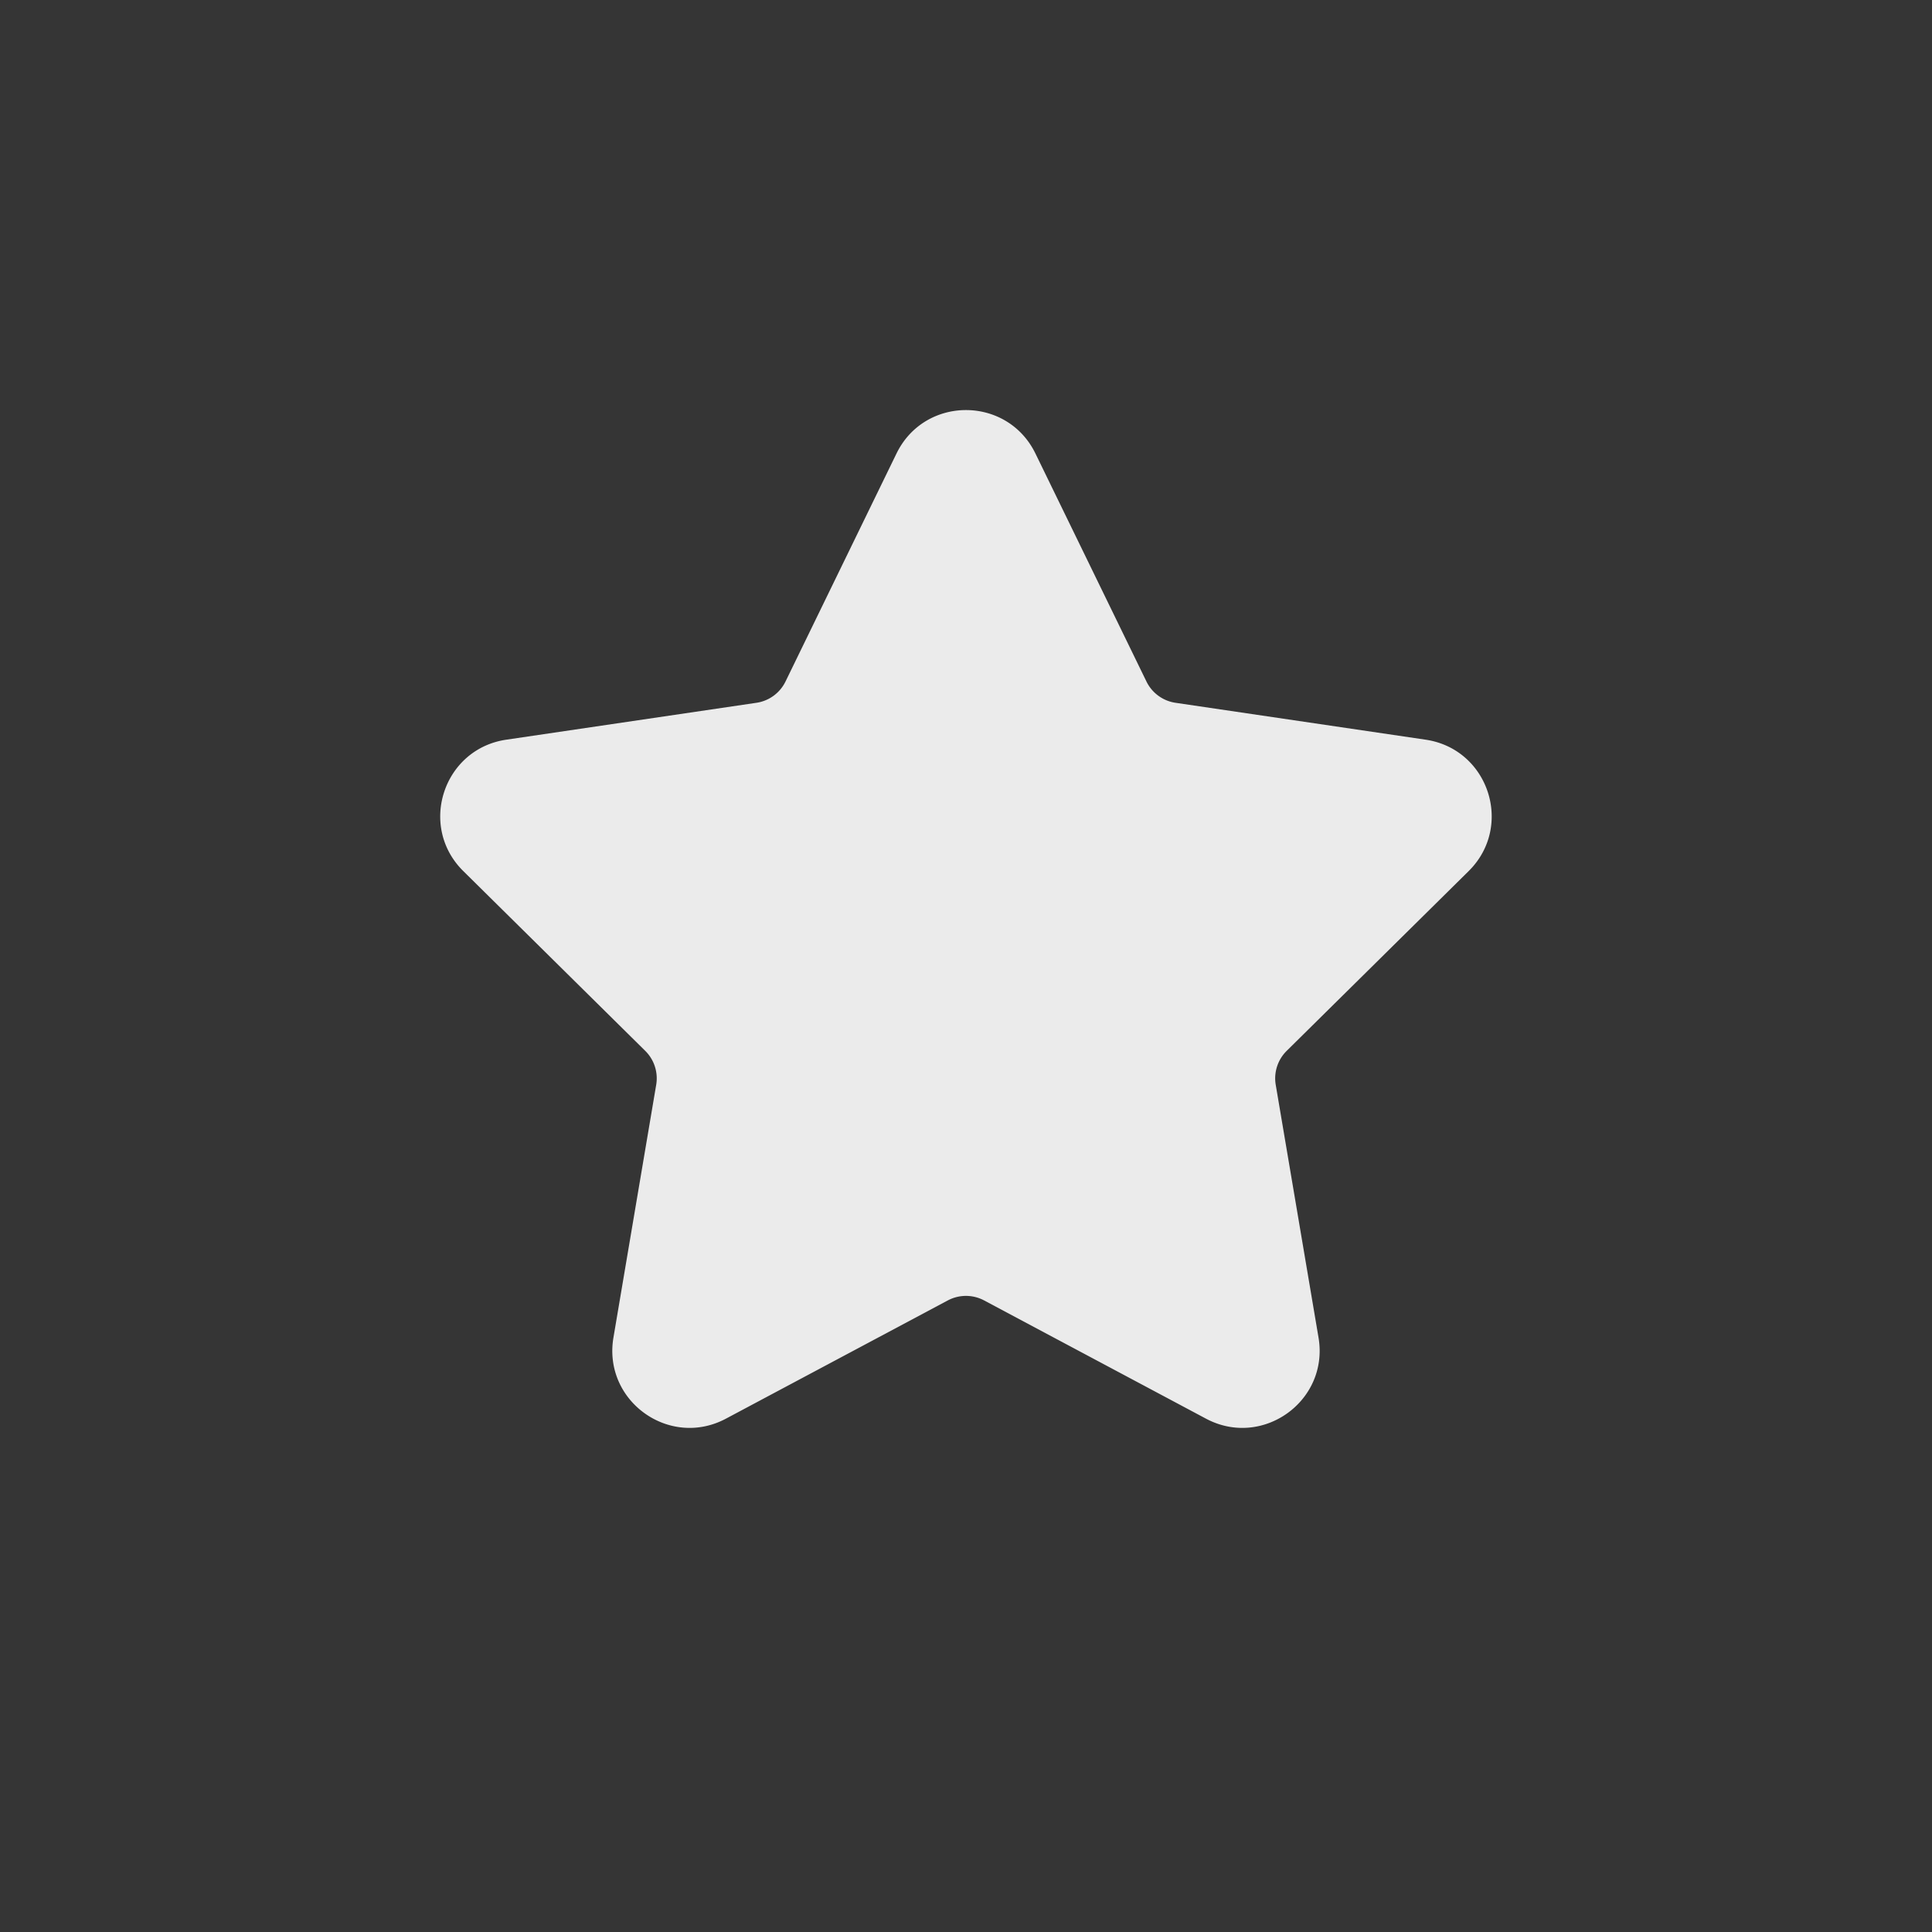 <svg xmlns="http://www.w3.org/2000/svg" viewBox="0 0 1024 1024"><rect x="0" y="0" width="1024" height="1024" fill="#333333" stroke="none"/><path fill="#fff" fill-opacity=".9" d="M521.618 689.262A20.48 20.48 0 0 0 502.345 689.262L384.786 751.909C354.761 767.909 319.47 742.473 325.138 708.937L347.794 574.994A20.48 20.48 0 0 0 341.998 556.983L245.54 461.678C221.513 437.943 234.935 396.946 268.36 392.046L400.914 372.498A20.48 20.48 0 0 0 416.347 361.198L475.154 240.384C490.112 209.664 533.851 209.664 548.81 240.384L607.634 361.198A20.483 20.483 0 0 0 623.067 372.498L755.602 392.046C789.03 396.965 802.45 437.925 778.422 461.696L681.967 556.983A20.48 20.48 0 0 0 676.169 574.994L698.843 708.937C704.512 742.473 669.203 767.91 639.177 751.91L521.618 689.262Z"></path><path fill="#fff" fill-opacity=".01" fill-rule="evenodd" d="M0 0H1024V1024H0V0Z"></path></svg>